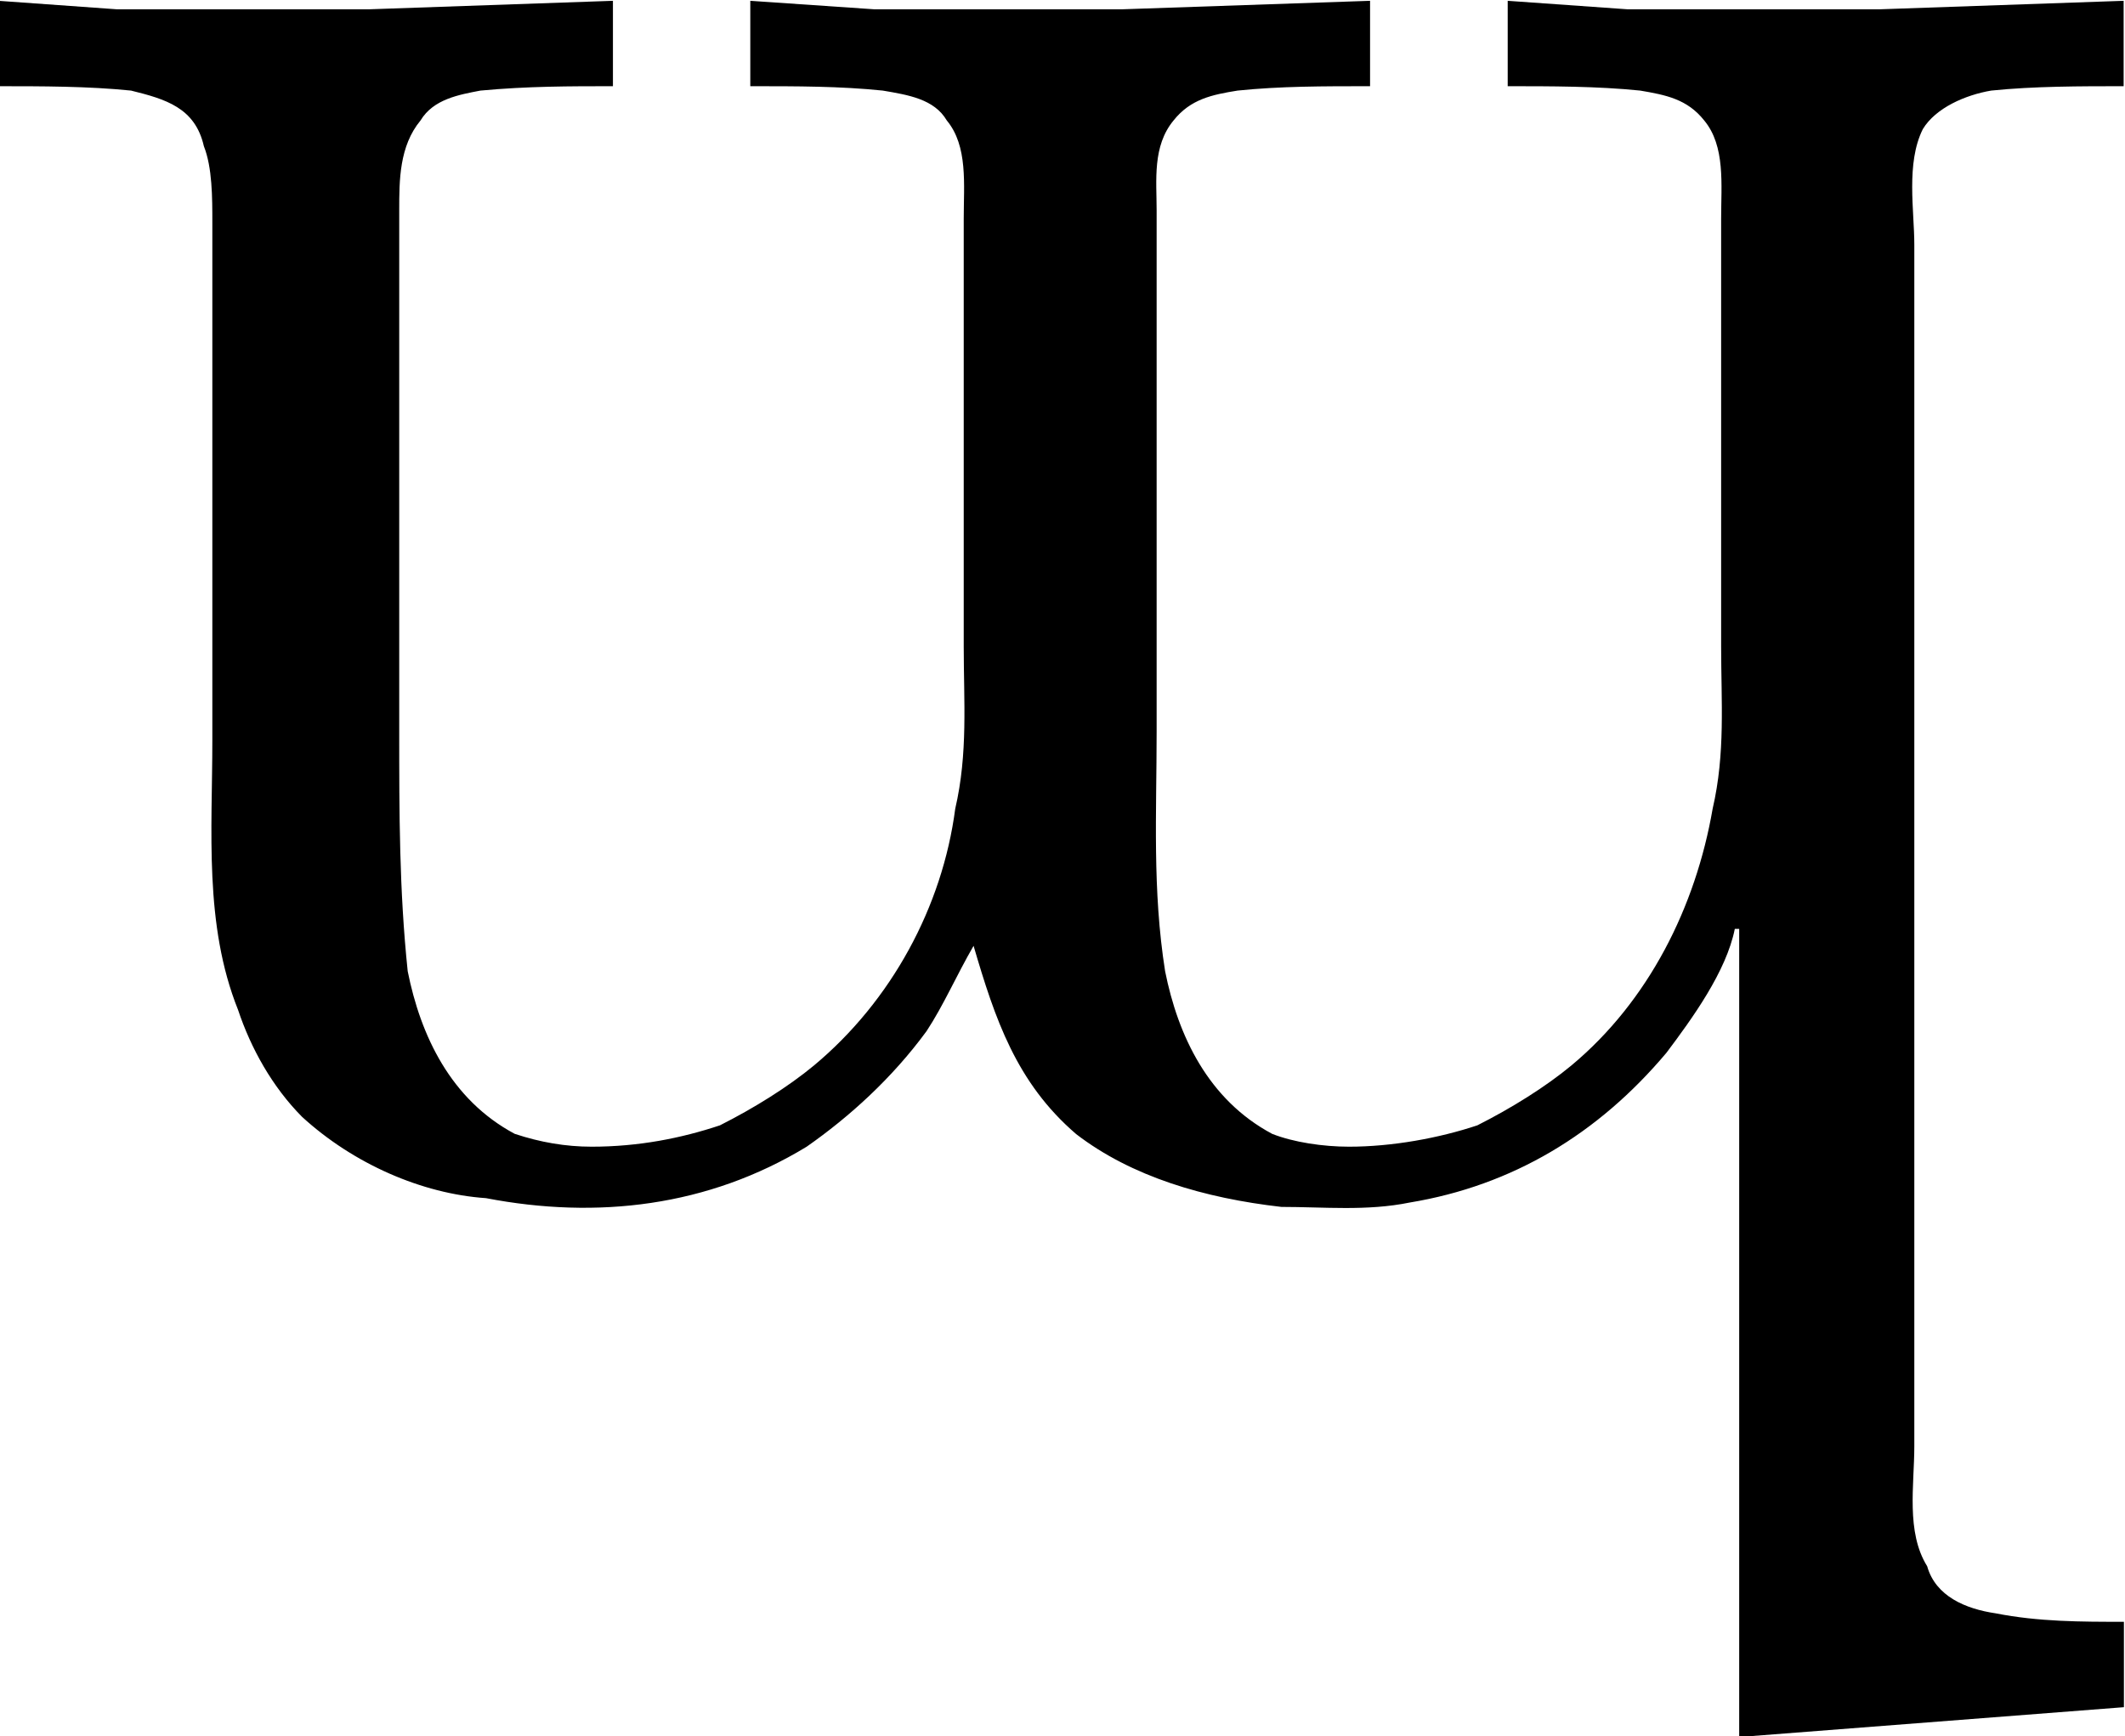 <?xml version="1.0" encoding="UTF-8"?>
<svg fill="#000000" width="7.766" height="6.344" version="1.1" viewBox="0 0 7.766 6.344" xmlns="http://www.w3.org/2000/svg" xmlns:xlink="http://www.w3.org/1999/xlink">
<defs>
<g id="a">
<path d="m0.203-4.312v0.312c0.156 0 0.328 0 0.484 0.016 0.125 0.031 0.234 0.062 0.266 0.203 0.031 0.078 0.031 0.188 0.031 0.281v1.891c0 0.328-0.031 0.672 0.094 0.984 0.047 0.141 0.125 0.281 0.234 0.391 0.188 0.172 0.438 0.281 0.672 0.297 0.406 0.078 0.812 0.031 1.172-0.188 0.156-0.109 0.312-0.25 0.438-0.422 0.062-0.094 0.109-0.203 0.172-0.312 0.078 0.266 0.156 0.5 0.375 0.688 0.203 0.156 0.469 0.234 0.75 0.266 0.156 0 0.312 0.016 0.469-0.016 0.375-0.062 0.688-0.25 0.938-0.547 0.094-0.125 0.219-0.297 0.25-0.453h0.016v2.953l1.406-0.109v-0.312c-0.156 0-0.312 0-0.469-0.031-0.109-0.016-0.219-0.062-0.25-0.172-0.078-0.125-0.047-0.297-0.047-0.438v-4.391c0-0.125-0.031-0.297 0.031-0.422 0.047-0.078 0.156-0.125 0.25-0.141 0.156-0.016 0.328-0.016 0.484-0.016v-0.312l-0.891 0.031h-0.922l-0.438-0.031v0.312c0.156 0 0.328 0 0.484 0.016 0.094 0.016 0.172 0.031 0.234 0.109 0.078 0.094 0.062 0.234 0.062 0.359v1.562c0 0.203 0.016 0.391-0.031 0.594-0.062 0.359-0.234 0.703-0.516 0.938-0.094 0.078-0.219 0.156-0.344 0.219-0.141 0.047-0.312 0.078-0.469 0.078-0.094 0-0.203-0.016-0.281-0.047-0.234-0.125-0.344-0.359-0.391-0.594-0.047-0.297-0.031-0.578-0.031-0.875v-1.906c0-0.109-0.016-0.234 0.062-0.328 0.062-0.078 0.141-0.094 0.234-0.109 0.156-0.016 0.312-0.016 0.484-0.016v-0.312l-0.906 0.031h-0.906l-0.453-0.031v0.312c0.172 0 0.328 0 0.484 0.016 0.094 0.016 0.188 0.031 0.234 0.109 0.078 0.094 0.062 0.234 0.062 0.359v1.562c0 0.203 0.016 0.391-0.031 0.594-0.047 0.359-0.234 0.703-0.516 0.938-0.094 0.078-0.219 0.156-0.344 0.219-0.141 0.047-0.297 0.078-0.469 0.078-0.094 0-0.188-0.016-0.281-0.047-0.234-0.125-0.344-0.359-0.391-0.594-0.031-0.297-0.031-0.578-0.031-0.875v-1.906c0-0.109 0-0.234 0.078-0.328 0.047-0.078 0.141-0.094 0.219-0.109 0.172-0.016 0.328-0.016 0.484-0.016v-0.312l-0.891 0.031h-0.922z"/>
</g>
</defs>
<g transform="translate(-148.92 -130.45)">
<use x="148.712" y="134.765" xlink:href="#a"/>
</g>
</svg>
